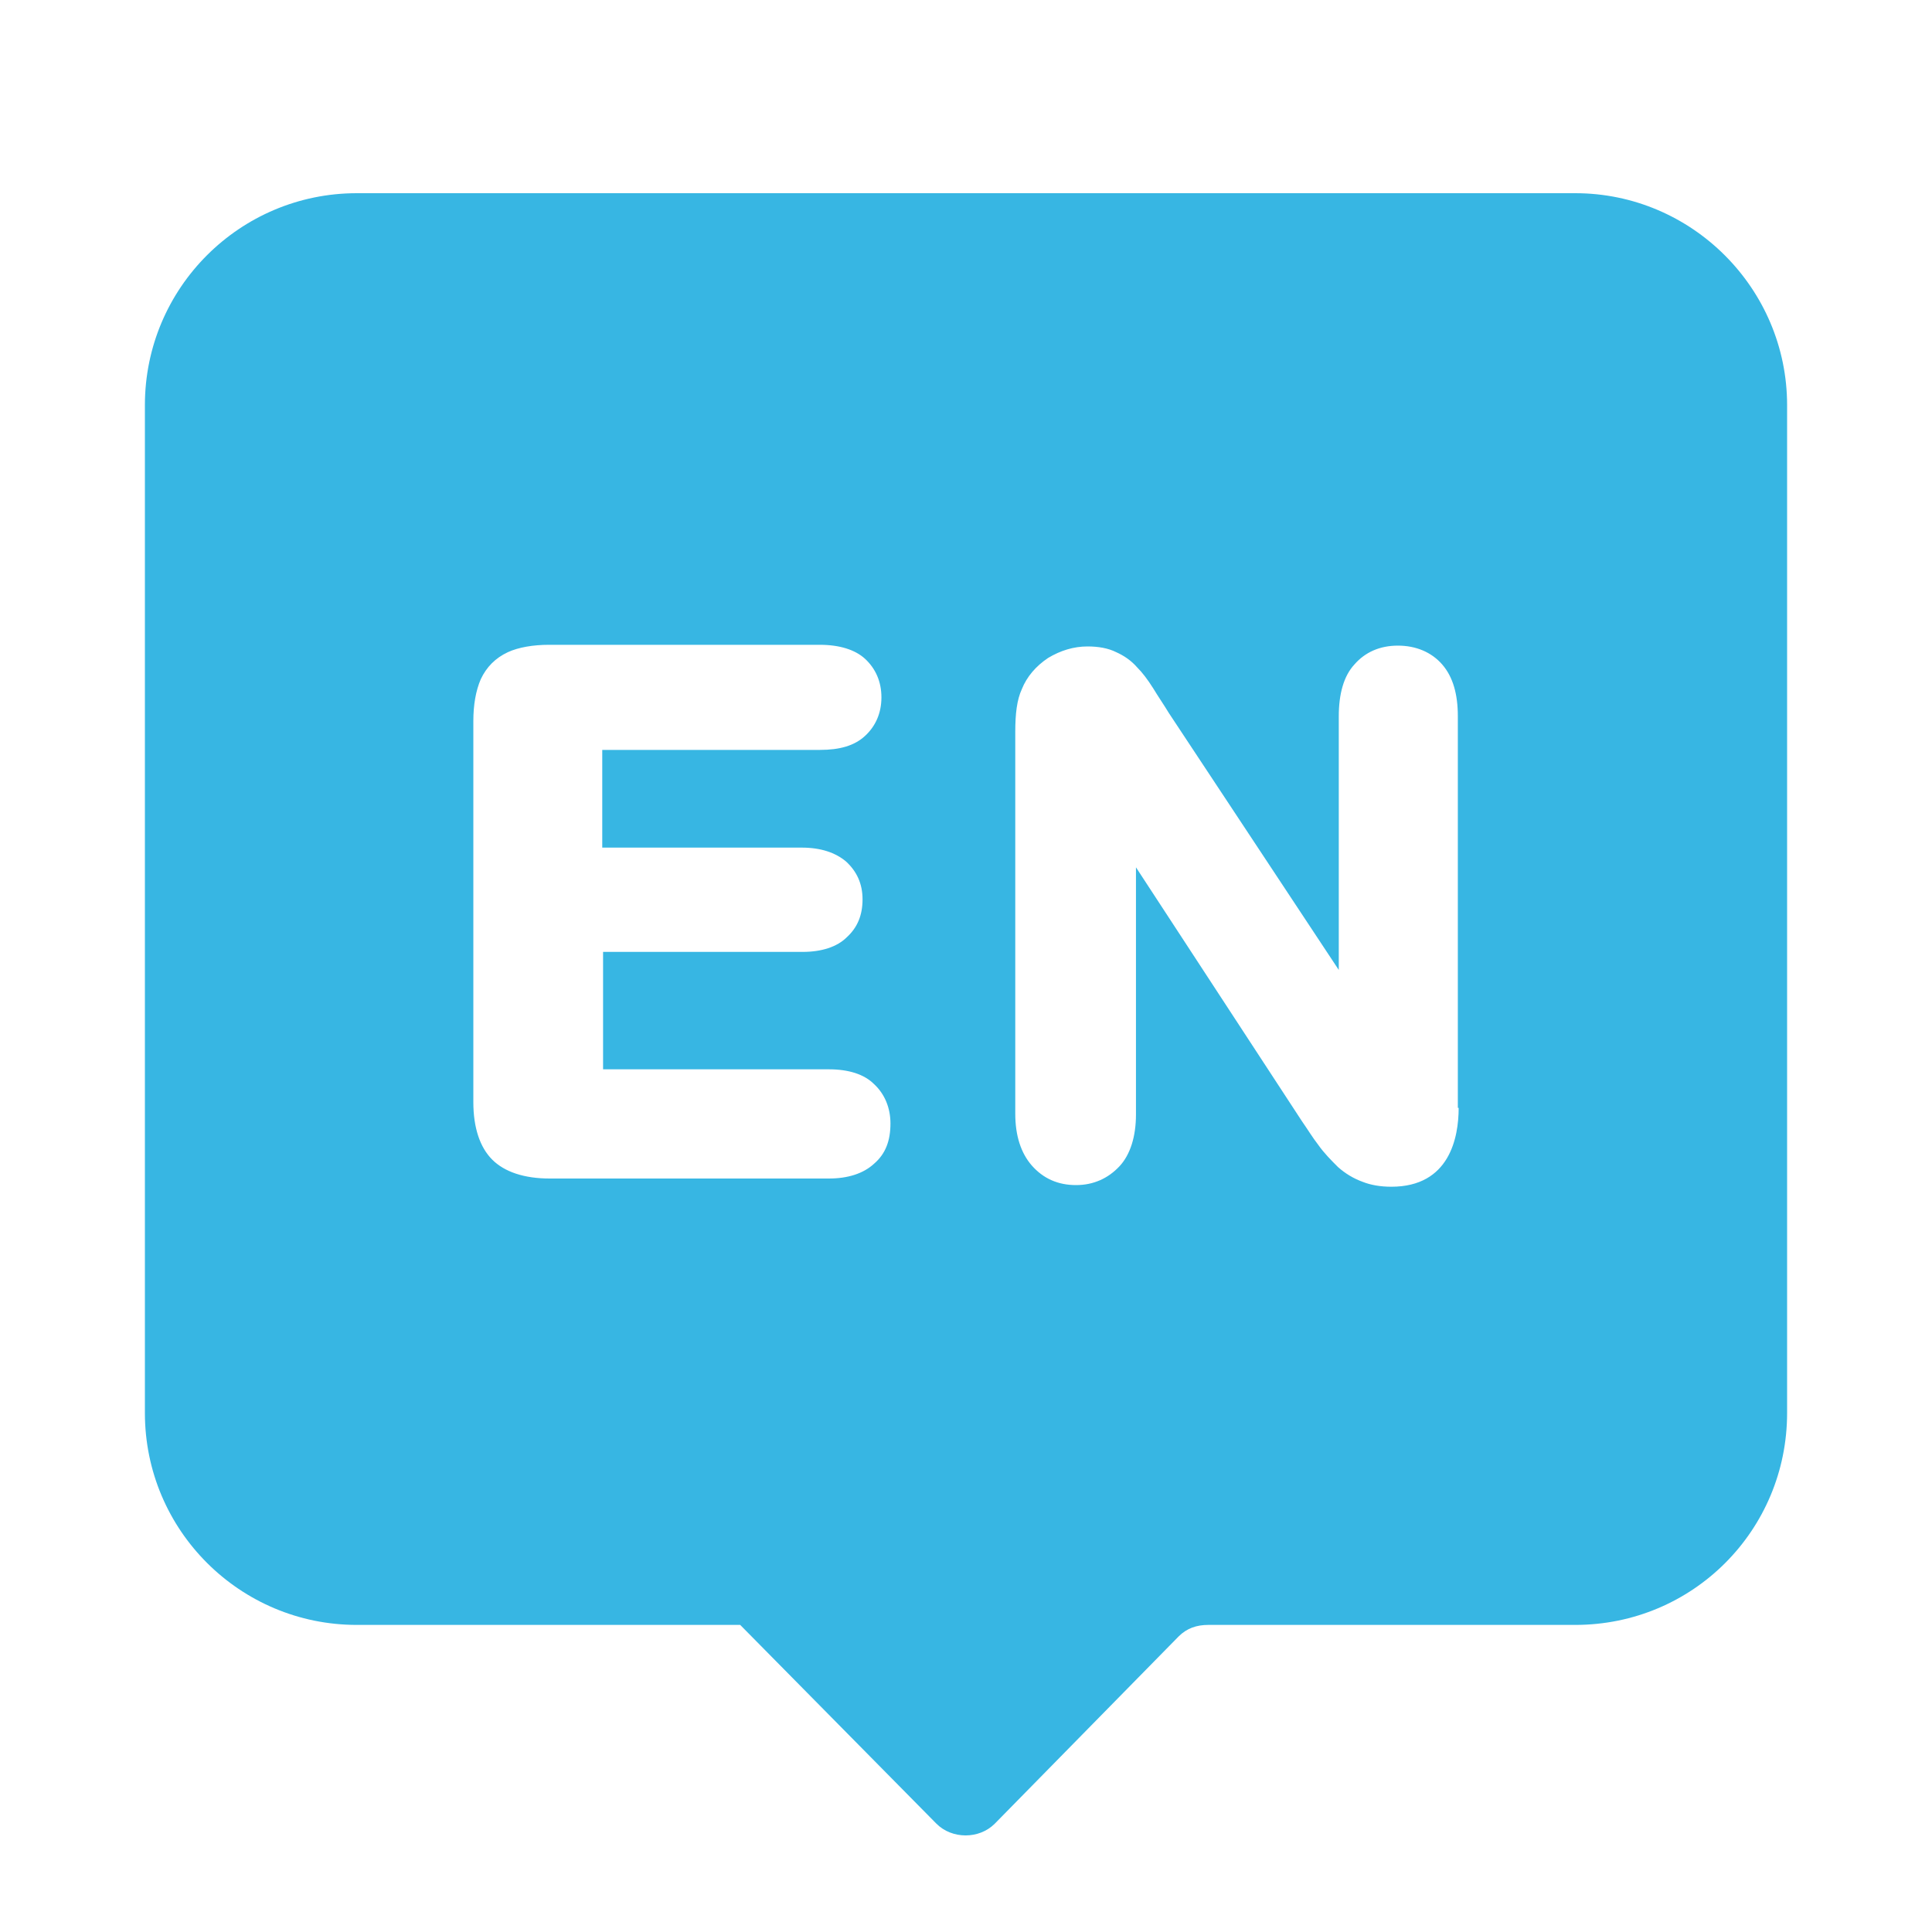 <?xml version="1.0" encoding="UTF-8"?>
<svg width="40px" height="40px" viewBox="0 0 40 40" version="1.1" xmlns="http://www.w3.org/2000/svg" xmlns:xlink="http://www.w3.org/1999/xlink">
    <title>jdo_cn_media_children_teenager_mode_tab_english</title>
    <defs>
        <filter x="-30.9%" y="-30.9%" width="161.8%" height="161.8%" filterUnits="objectBoundingBox" id="filter-1">
            <feOffset dx="0" dy="1" in="SourceAlpha" result="shadowOffsetOuter1"></feOffset>
            <feGaussianBlur stdDeviation="2" in="shadowOffsetOuter1" result="shadowBlurOuter1"></feGaussianBlur>
            <feColorMatrix values="0 0 0 0 0   0 0 0 0 0   0 0 0 0 0  0 0 0 0.2 0" type="matrix" in="shadowBlurOuter1" result="shadowMatrixOuter1"></feColorMatrix>
            <feMerge>
                <feMergeNode in="shadowMatrixOuter1"></feMergeNode>
                <feMergeNode in="SourceGraphic"></feMergeNode>
            </feMerge>
        </filter>
    </defs>
    <g id="jdo_cn_media_children_teenager_mode_tab_english" stroke="none" stroke-width="1" fill="none" fill-rule="evenodd">
        <g id="编组">
            <rect id="矩形" x="0" y="0" width="40" height="40"></rect>
            <g id="英语备份" filter="url(#filter-1)" transform="translate(3, 3)" fill="#37B6E3" fill-rule="nonzero">
                <path d="M29.614,0 L4.386,0 C1.972,0 0,1.956 0,4.388 L0,25.254 C0,27.686 1.972,29.642 4.386,29.642 L12.325,29.642 L16.388,33.758 C16.711,34.081 17.272,34.081 17.595,33.758 L21.403,29.88 C21.573,29.71 21.777,29.642 22.015,29.642 L29.614,29.642 C32.045,29.642 34,27.686 34,25.254 L34,4.388 C34,1.973 32.028,0 29.614,0 Z M15.096,20.094 C14.875,20.298 14.552,20.4 14.161,20.4 L8.381,20.4 C7.854,20.4 7.446,20.264 7.191,20.009 C6.936,19.754 6.8,19.346 6.8,18.819 L6.8,10.931 C6.8,10.591 6.851,10.302 6.953,10.064 C7.072,9.809 7.259,9.622 7.514,9.503 C7.735,9.401 8.041,9.35 8.364,9.35 L13.974,9.35 C14.382,9.35 14.705,9.452 14.909,9.639 C15.13,9.843 15.249,10.115 15.249,10.438 C15.249,10.761 15.13,11.033 14.909,11.237 C14.688,11.441 14.382,11.526 13.974,11.526 L9.469,11.526 L9.469,13.549 L13.6,13.549 C13.991,13.549 14.297,13.651 14.518,13.838 C14.739,14.042 14.858,14.297 14.858,14.62 C14.858,14.943 14.756,15.198 14.535,15.402 C14.331,15.606 14.008,15.708 13.617,15.708 L9.486,15.708 L9.486,18.139 L14.161,18.139 C14.569,18.139 14.892,18.241 15.096,18.445 C15.317,18.649 15.436,18.938 15.436,19.261 C15.436,19.618 15.334,19.89 15.096,20.094 L15.096,20.094 Z M27.2,18.938 C27.2,19.55 27.013,20.57 25.806,20.57 C25.585,20.57 25.381,20.536 25.211,20.468 C25.024,20.4 24.854,20.298 24.701,20.162 C24.565,20.026 24.412,19.873 24.293,19.703 C24.174,19.55 24.072,19.38 23.953,19.21 L20.519,13.957 L20.519,19.074 C20.519,19.533 20.4,19.907 20.179,20.145 C19.941,20.4 19.635,20.536 19.278,20.536 C18.904,20.536 18.598,20.4 18.36,20.128 C18.139,19.873 18.02,19.516 18.02,19.057 L18.02,11.152 C18.02,10.778 18.054,10.489 18.156,10.268 C18.258,10.013 18.445,9.792 18.7,9.622 C18.955,9.469 19.227,9.384 19.516,9.384 C19.737,9.384 19.941,9.418 20.111,9.503 C20.264,9.571 20.417,9.673 20.536,9.809 C20.655,9.928 20.757,10.064 20.876,10.251 C20.978,10.421 21.097,10.591 21.199,10.761 L24.718,16.082 L24.718,10.829 C24.718,10.37 24.82,9.996 25.041,9.758 C25.262,9.503 25.568,9.367 25.942,9.367 C26.316,9.367 26.639,9.503 26.86,9.758 C27.081,10.013 27.183,10.37 27.183,10.829 L27.183,18.938 L27.2,18.938 Z" id="形状"></path>
            </g>
        </g>
    </g>
</svg>